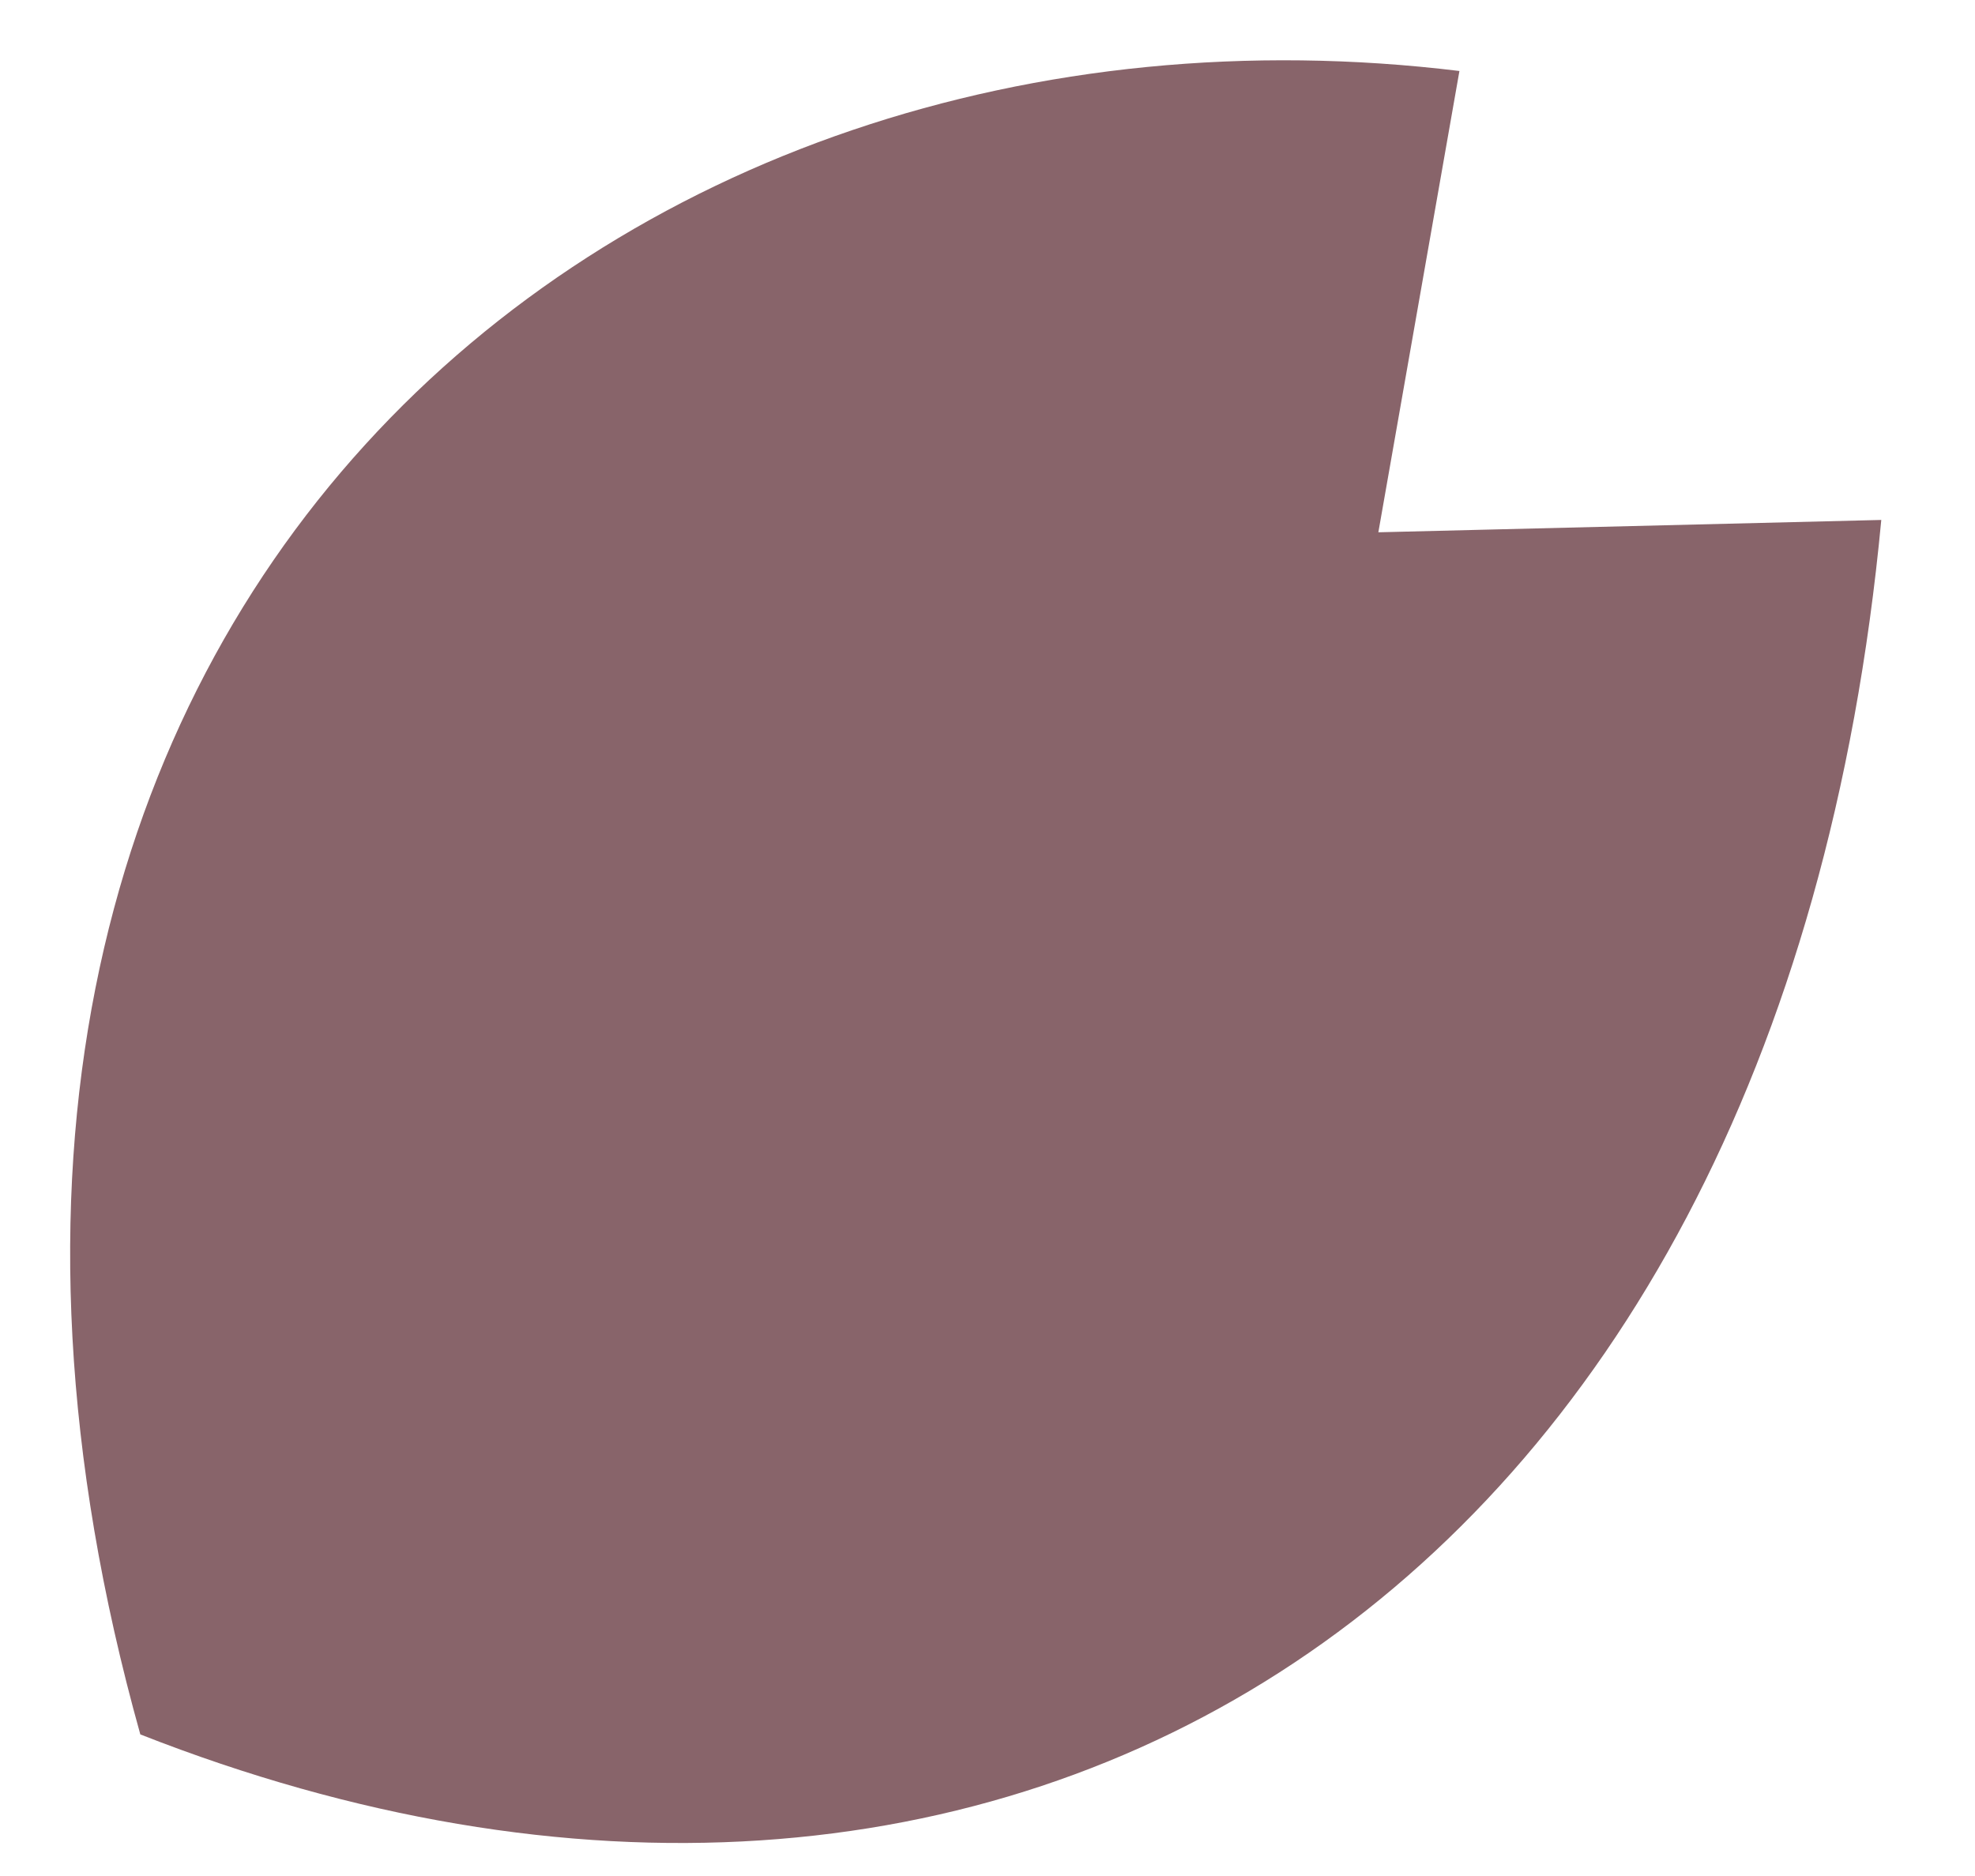<svg width="20" height="19" viewBox="0 0 20 19" fill="none" xmlns="http://www.w3.org/2000/svg">
<path d="M14.779 0.719C6.207 -0.326 -1.747 6.242 1.421 17.566C10.121 20.985 18.01 16.308 19.051 5.266L13.958 5.391L14.779 0.719Z" fill="#88646A"/>
</svg>

